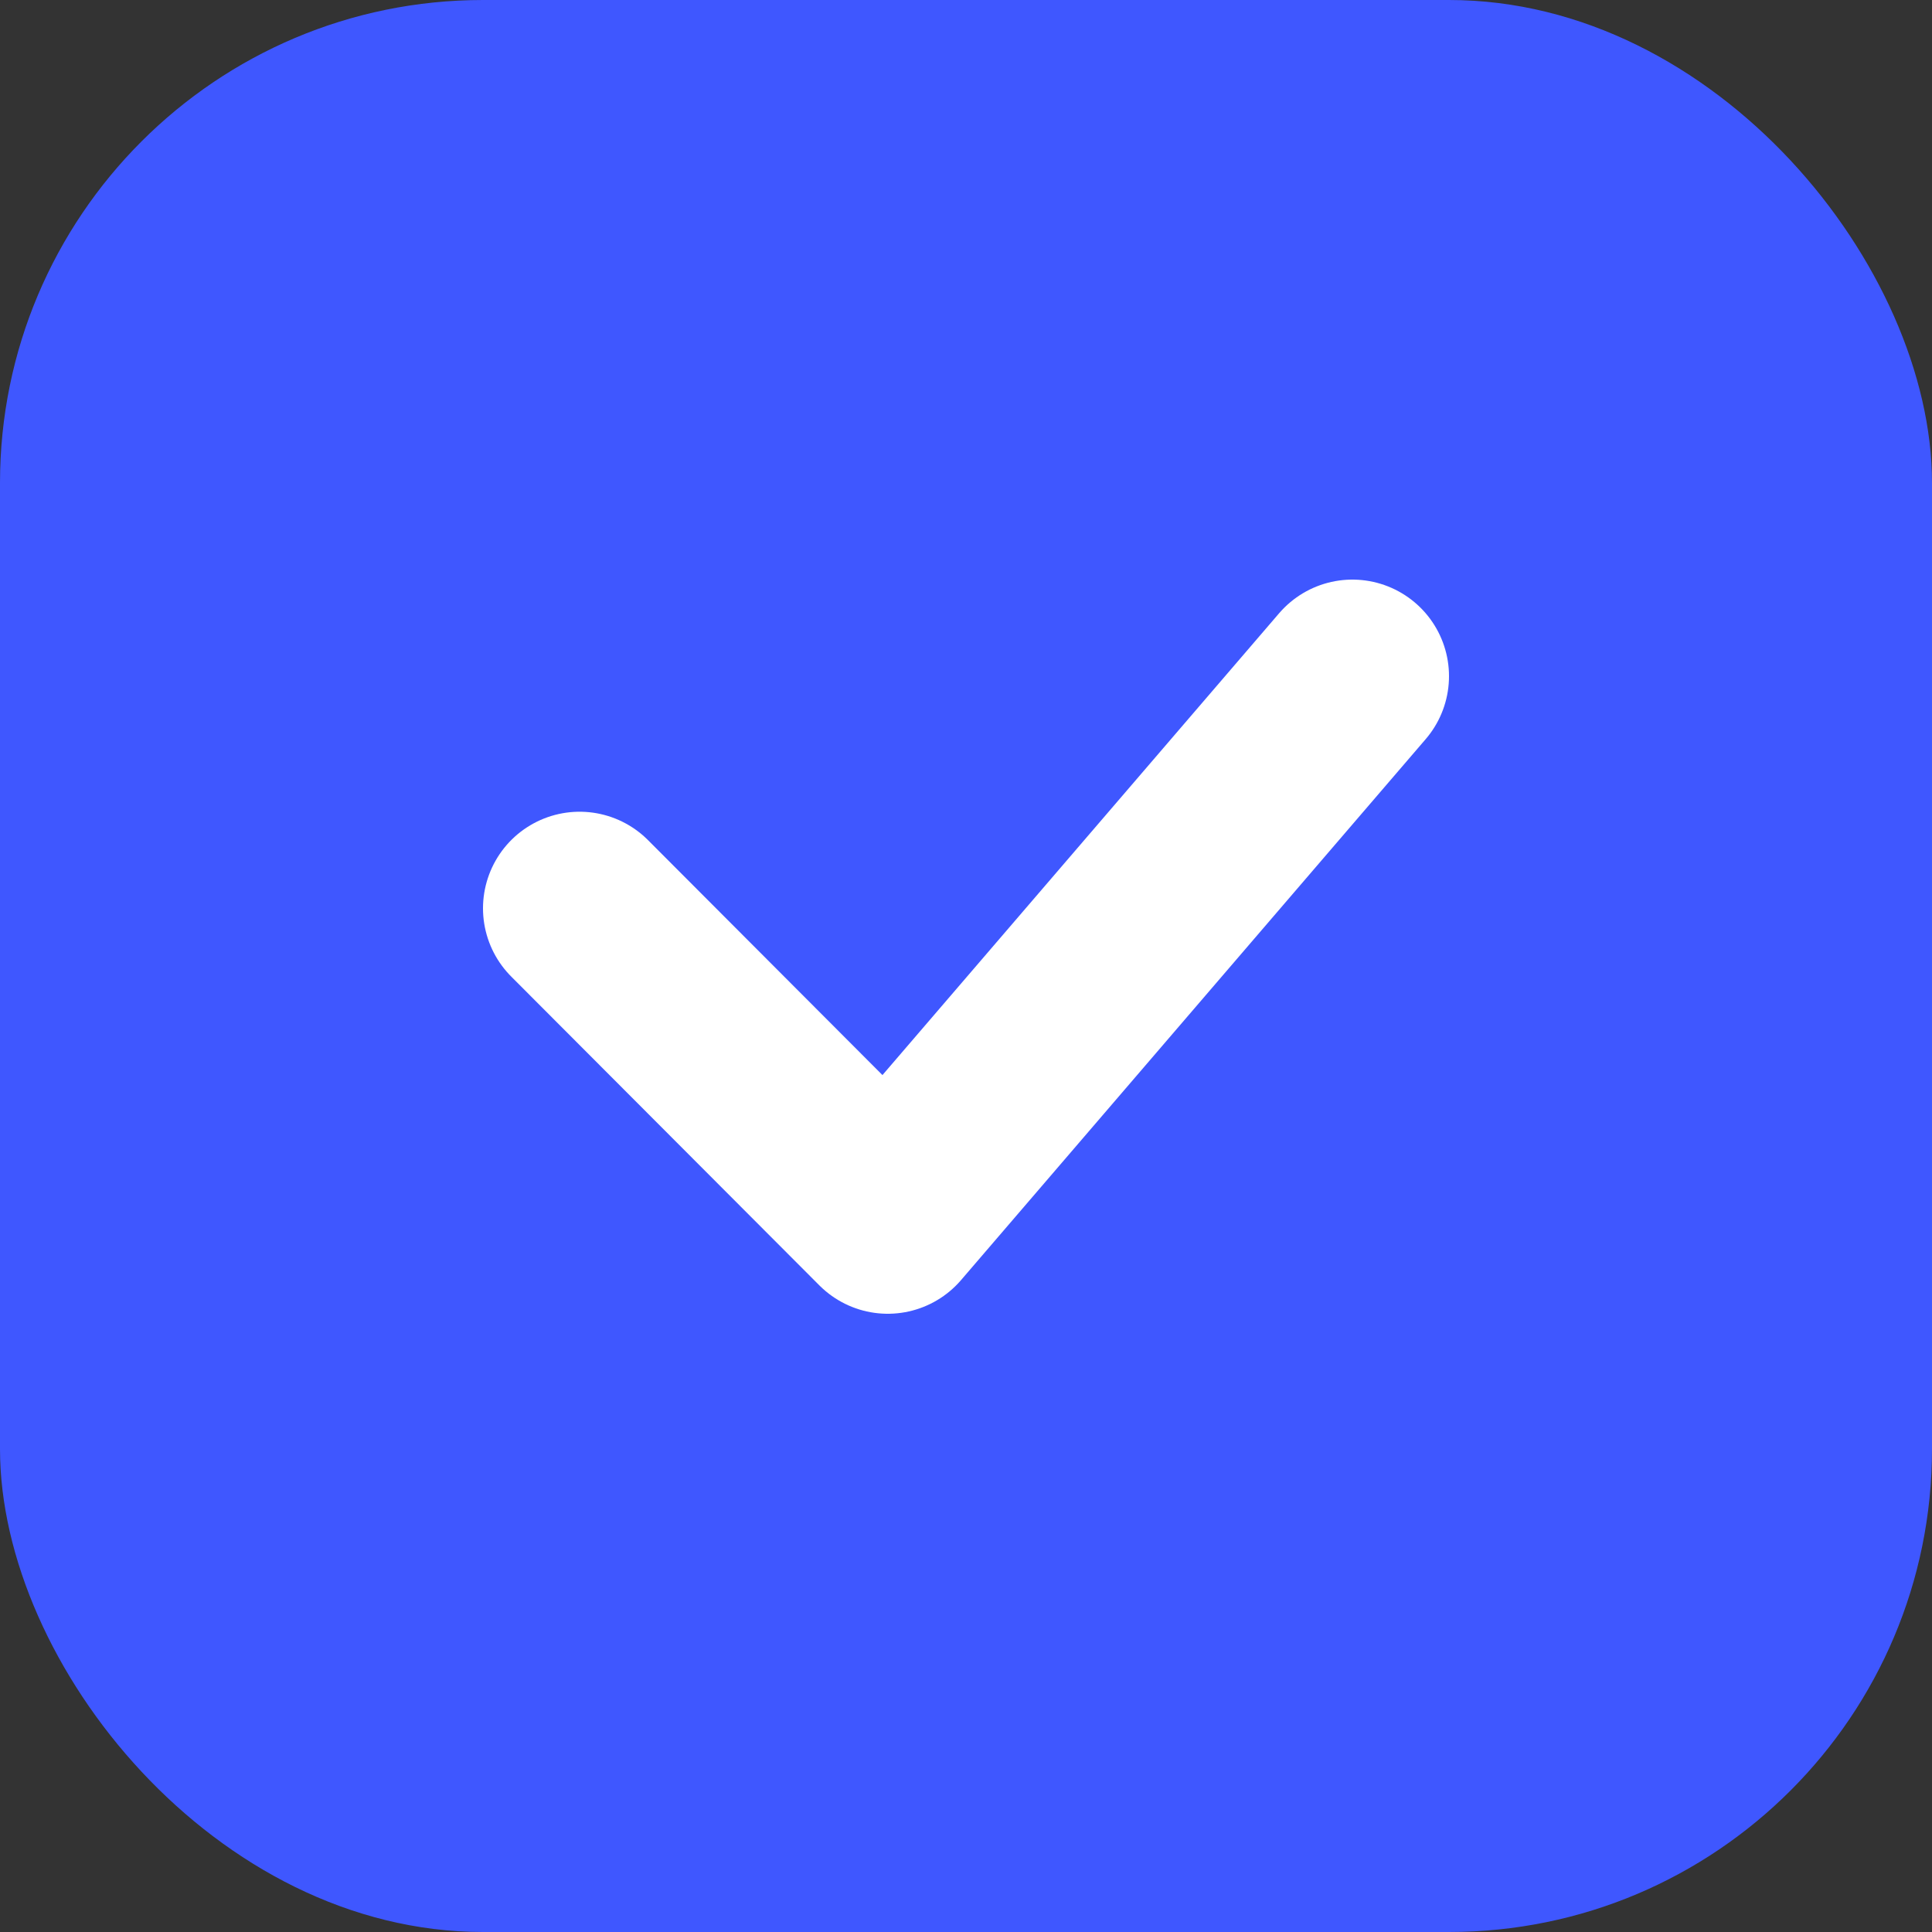 <svg xmlns="http://www.w3.org/2000/svg" width="20" height="20" viewBox="0 0 20 20" fill="none">
<rect x="0" y="0" width="20" height="20" fill="#333333" stroke="none"/>
<rect width="20" height="20" rx="5" fill="#3F57FF"/>
<path d="M6 9.403L9.19 12.6L14 7" stroke="white" stroke-width="2" stroke-linecap="round" stroke-linejoin="round"/>
</svg>